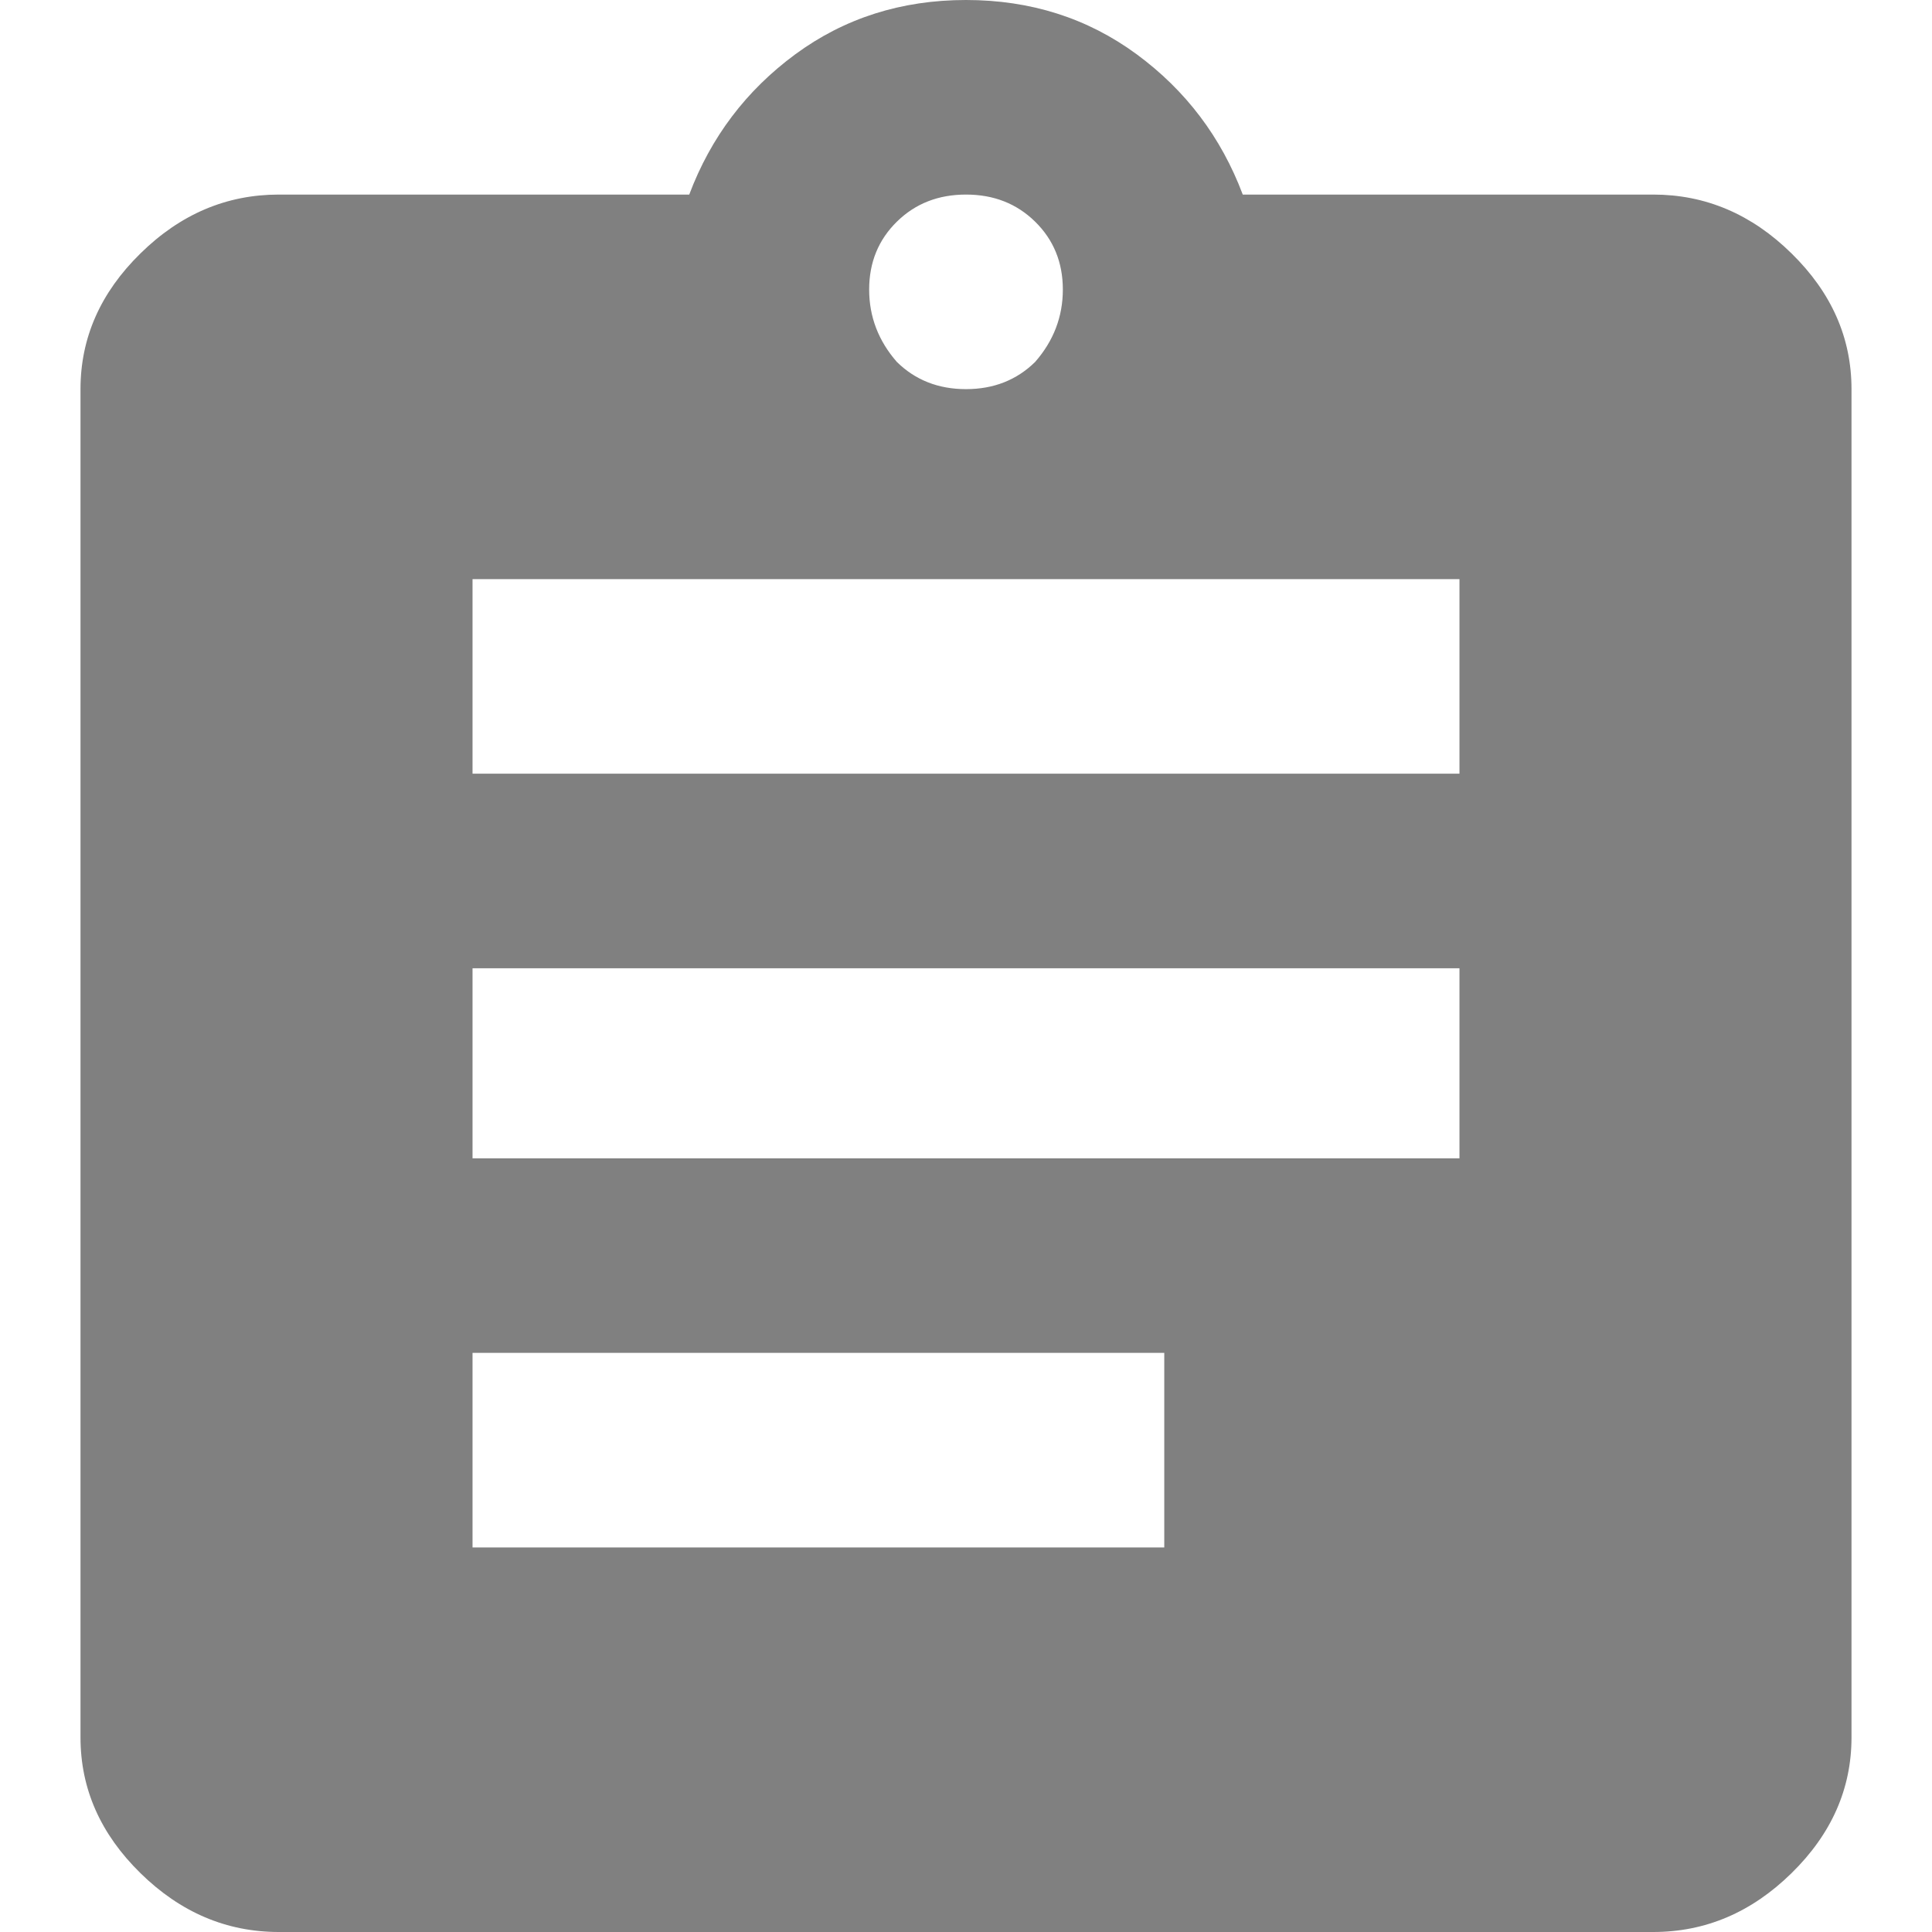 <svg width="24" height="24" viewBox="0 0 24 24" fill="none" xmlns="http://www.w3.org/2000/svg">
<path d="M18.13 9.611V7.194H5.87V9.611H18.13ZM18.13 14.389V12.028H5.87V14.389H18.13ZM14.463 19.223V16.806H5.87V19.223H14.463ZM12.859 2.754C12.63 2.529 12.344 2.417 12 2.417C11.656 2.417 11.37 2.529 11.141 2.754C10.912 2.979 10.797 3.26 10.797 3.597C10.797 3.934 10.912 4.234 11.141 4.496C11.37 4.721 11.656 4.834 12 4.834C12.344 4.834 12.63 4.721 12.859 4.496C13.088 4.234 13.203 3.934 13.203 3.597C13.203 3.26 13.088 2.979 12.859 2.754ZM20.537 2.417C21.186 2.417 21.759 2.66 22.255 3.148C22.752 3.635 23 4.197 23 4.834V21.583C23 22.22 22.752 22.782 22.255 23.269C21.759 23.756 21.186 24 20.537 24H3.464C2.814 24 2.241 23.756 1.745 23.269C1.248 22.782 1 22.22 1 21.583V4.834C1 4.197 1.248 3.635 1.745 3.148C2.241 2.66 2.814 2.417 3.464 2.417H8.562C8.83 1.705 9.269 1.124 9.88 0.674C10.491 0.225 11.198 0 12 0C12.802 0 13.509 0.225 14.12 0.674C14.731 1.124 15.17 1.705 15.438 2.417H20.537Z" fill="#808080"/>
</svg>
